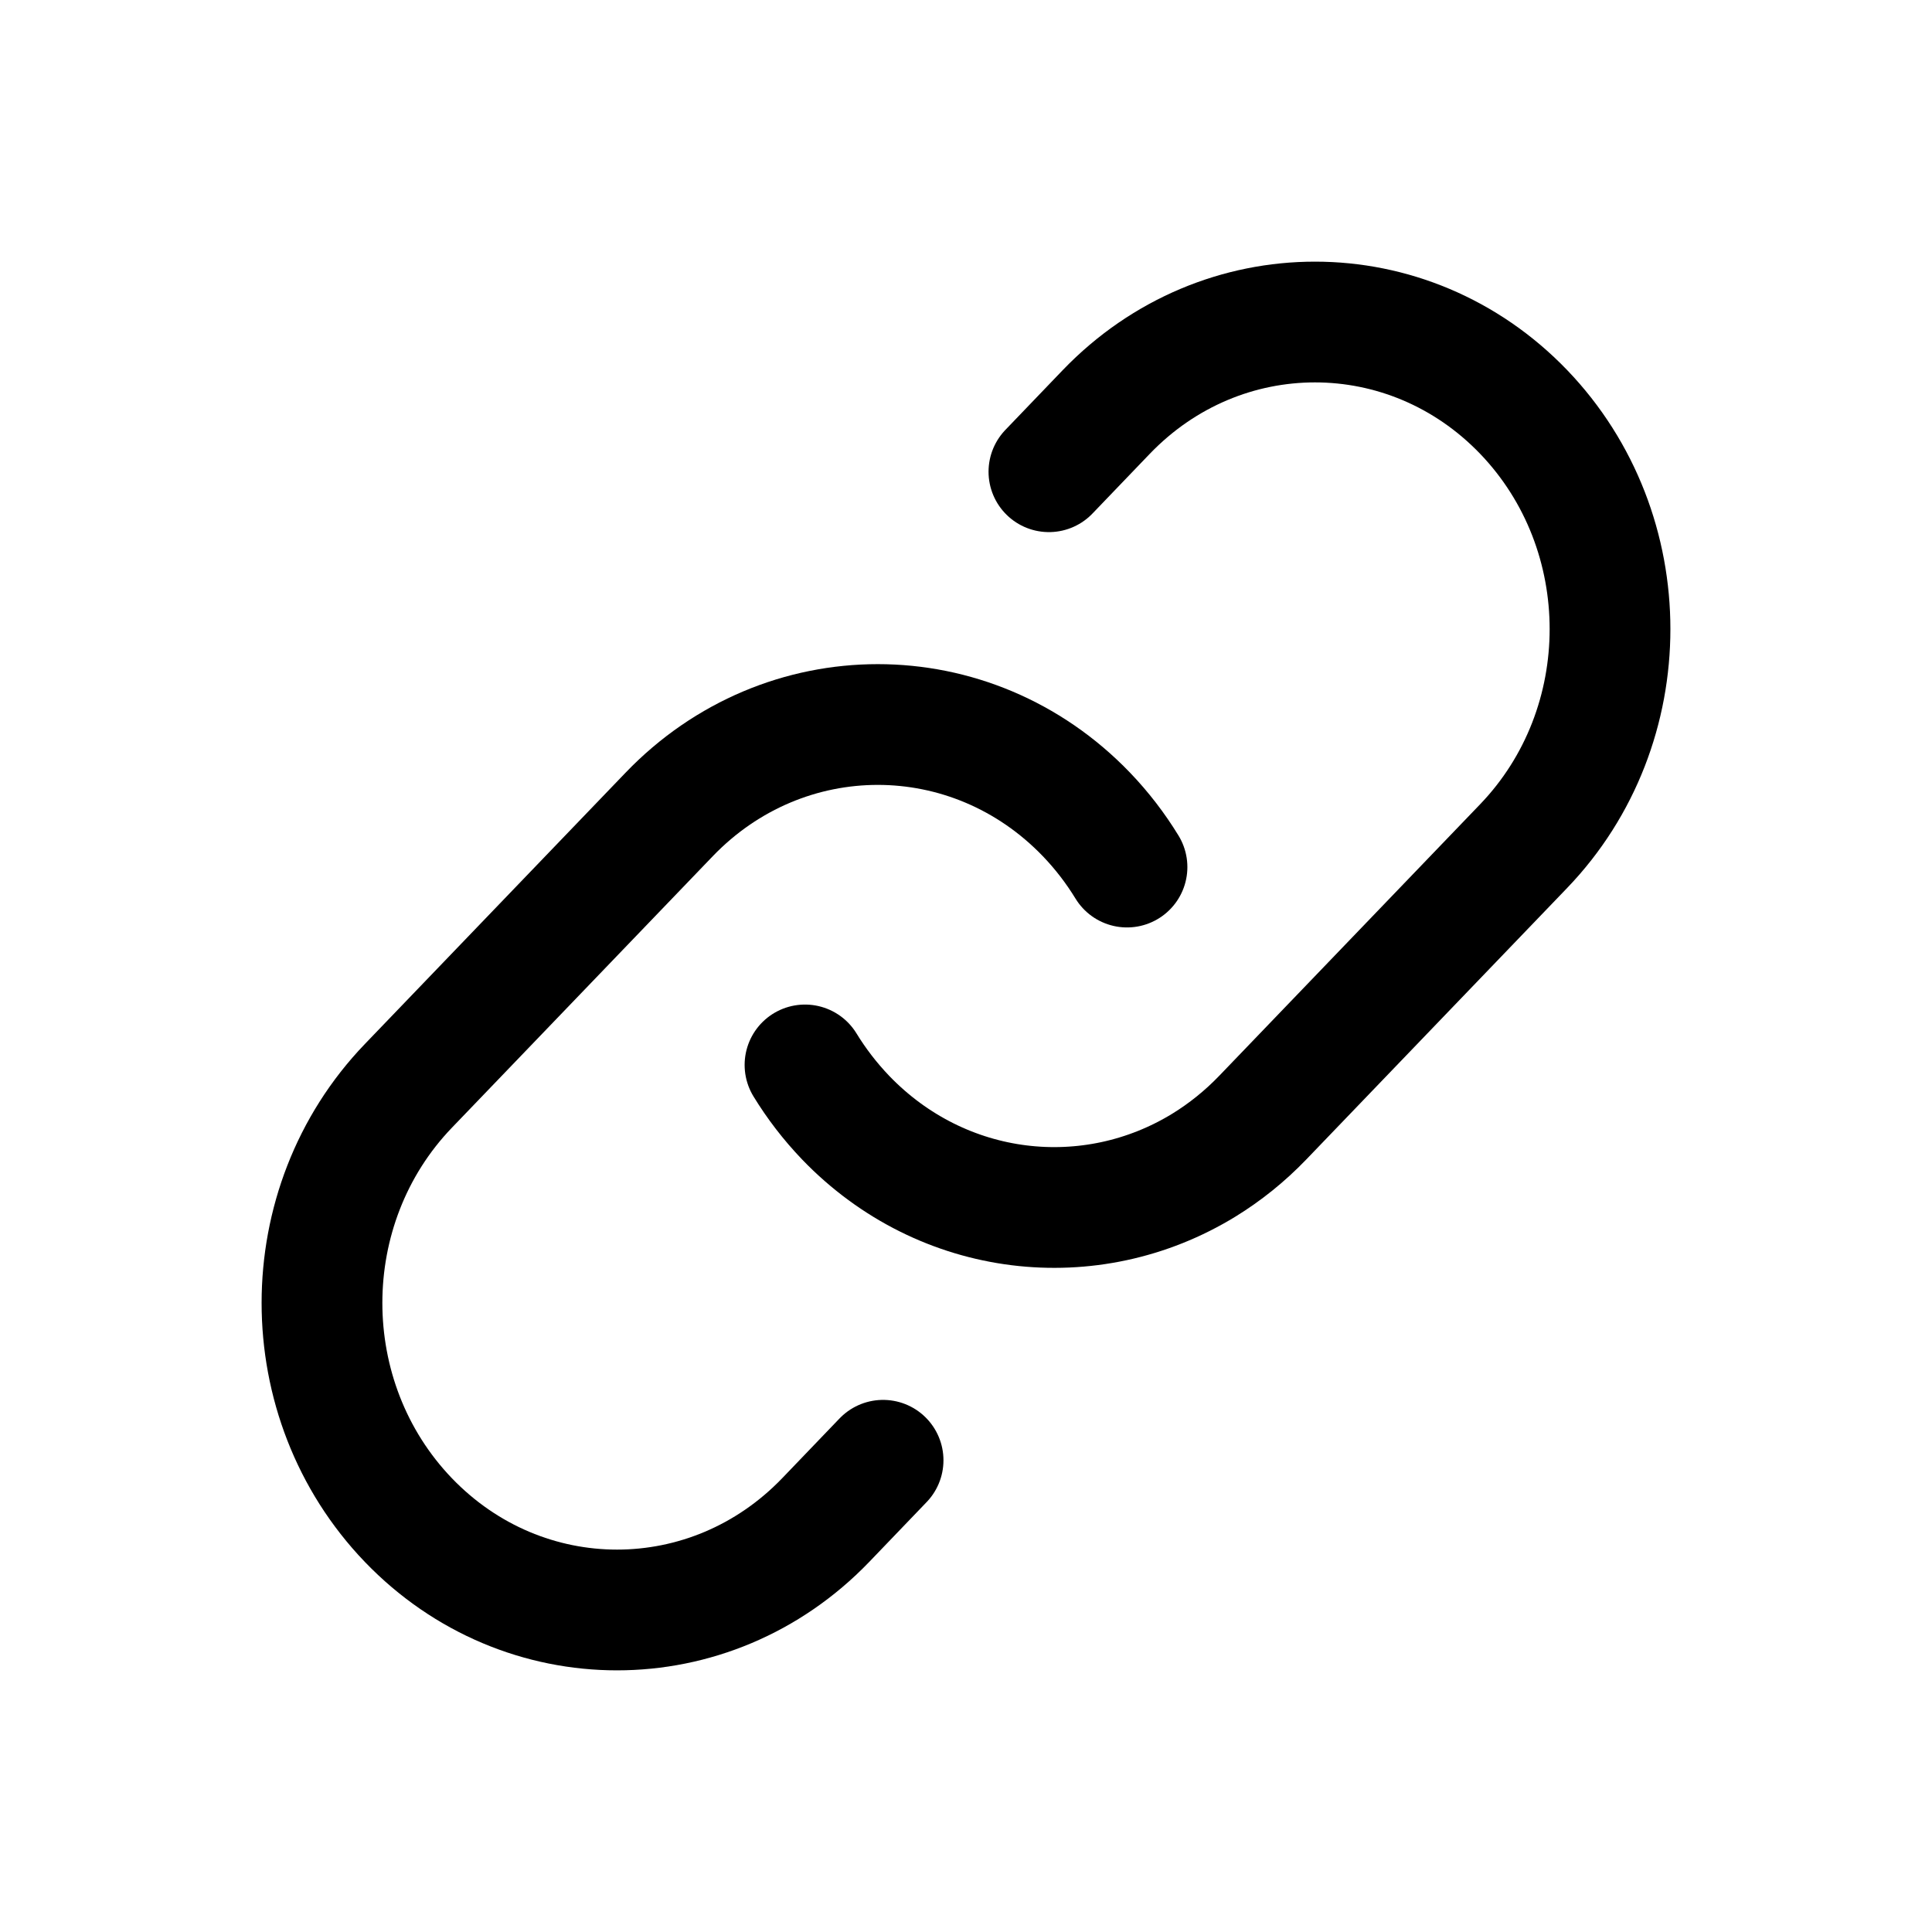 <svg width="24" height="24" viewBox="0 0 24 24" fill="none" xmlns="http://www.w3.org/2000/svg">
<path d="M10 13.229C10.142 13.461 10.31 13.68 10.504 13.883C11.712 15.139 13.552 15.336 14.958 14.472C15.218 14.312 15.463 14.116 15.687 13.883L18.927 10.511C20.358 9.022 20.358 6.607 18.927 5.117C17.495 3.628 15.175 3.628 13.743 5.117L13.03 5.86" stroke="black" stroke-width="1.5" stroke-linecap="round"/>
<path d="M10.97 18.14L10.257 18.883C8.825 20.372 6.505 20.372 5.073 18.883C3.642 17.393 3.642 14.978 5.073 13.489L8.313 10.117C9.744 8.628 12.065 8.628 13.496 10.117C13.69 10.319 13.858 10.539 14 10.771" stroke="black" stroke-width="1.5" stroke-linecap="round"/>
</svg>
